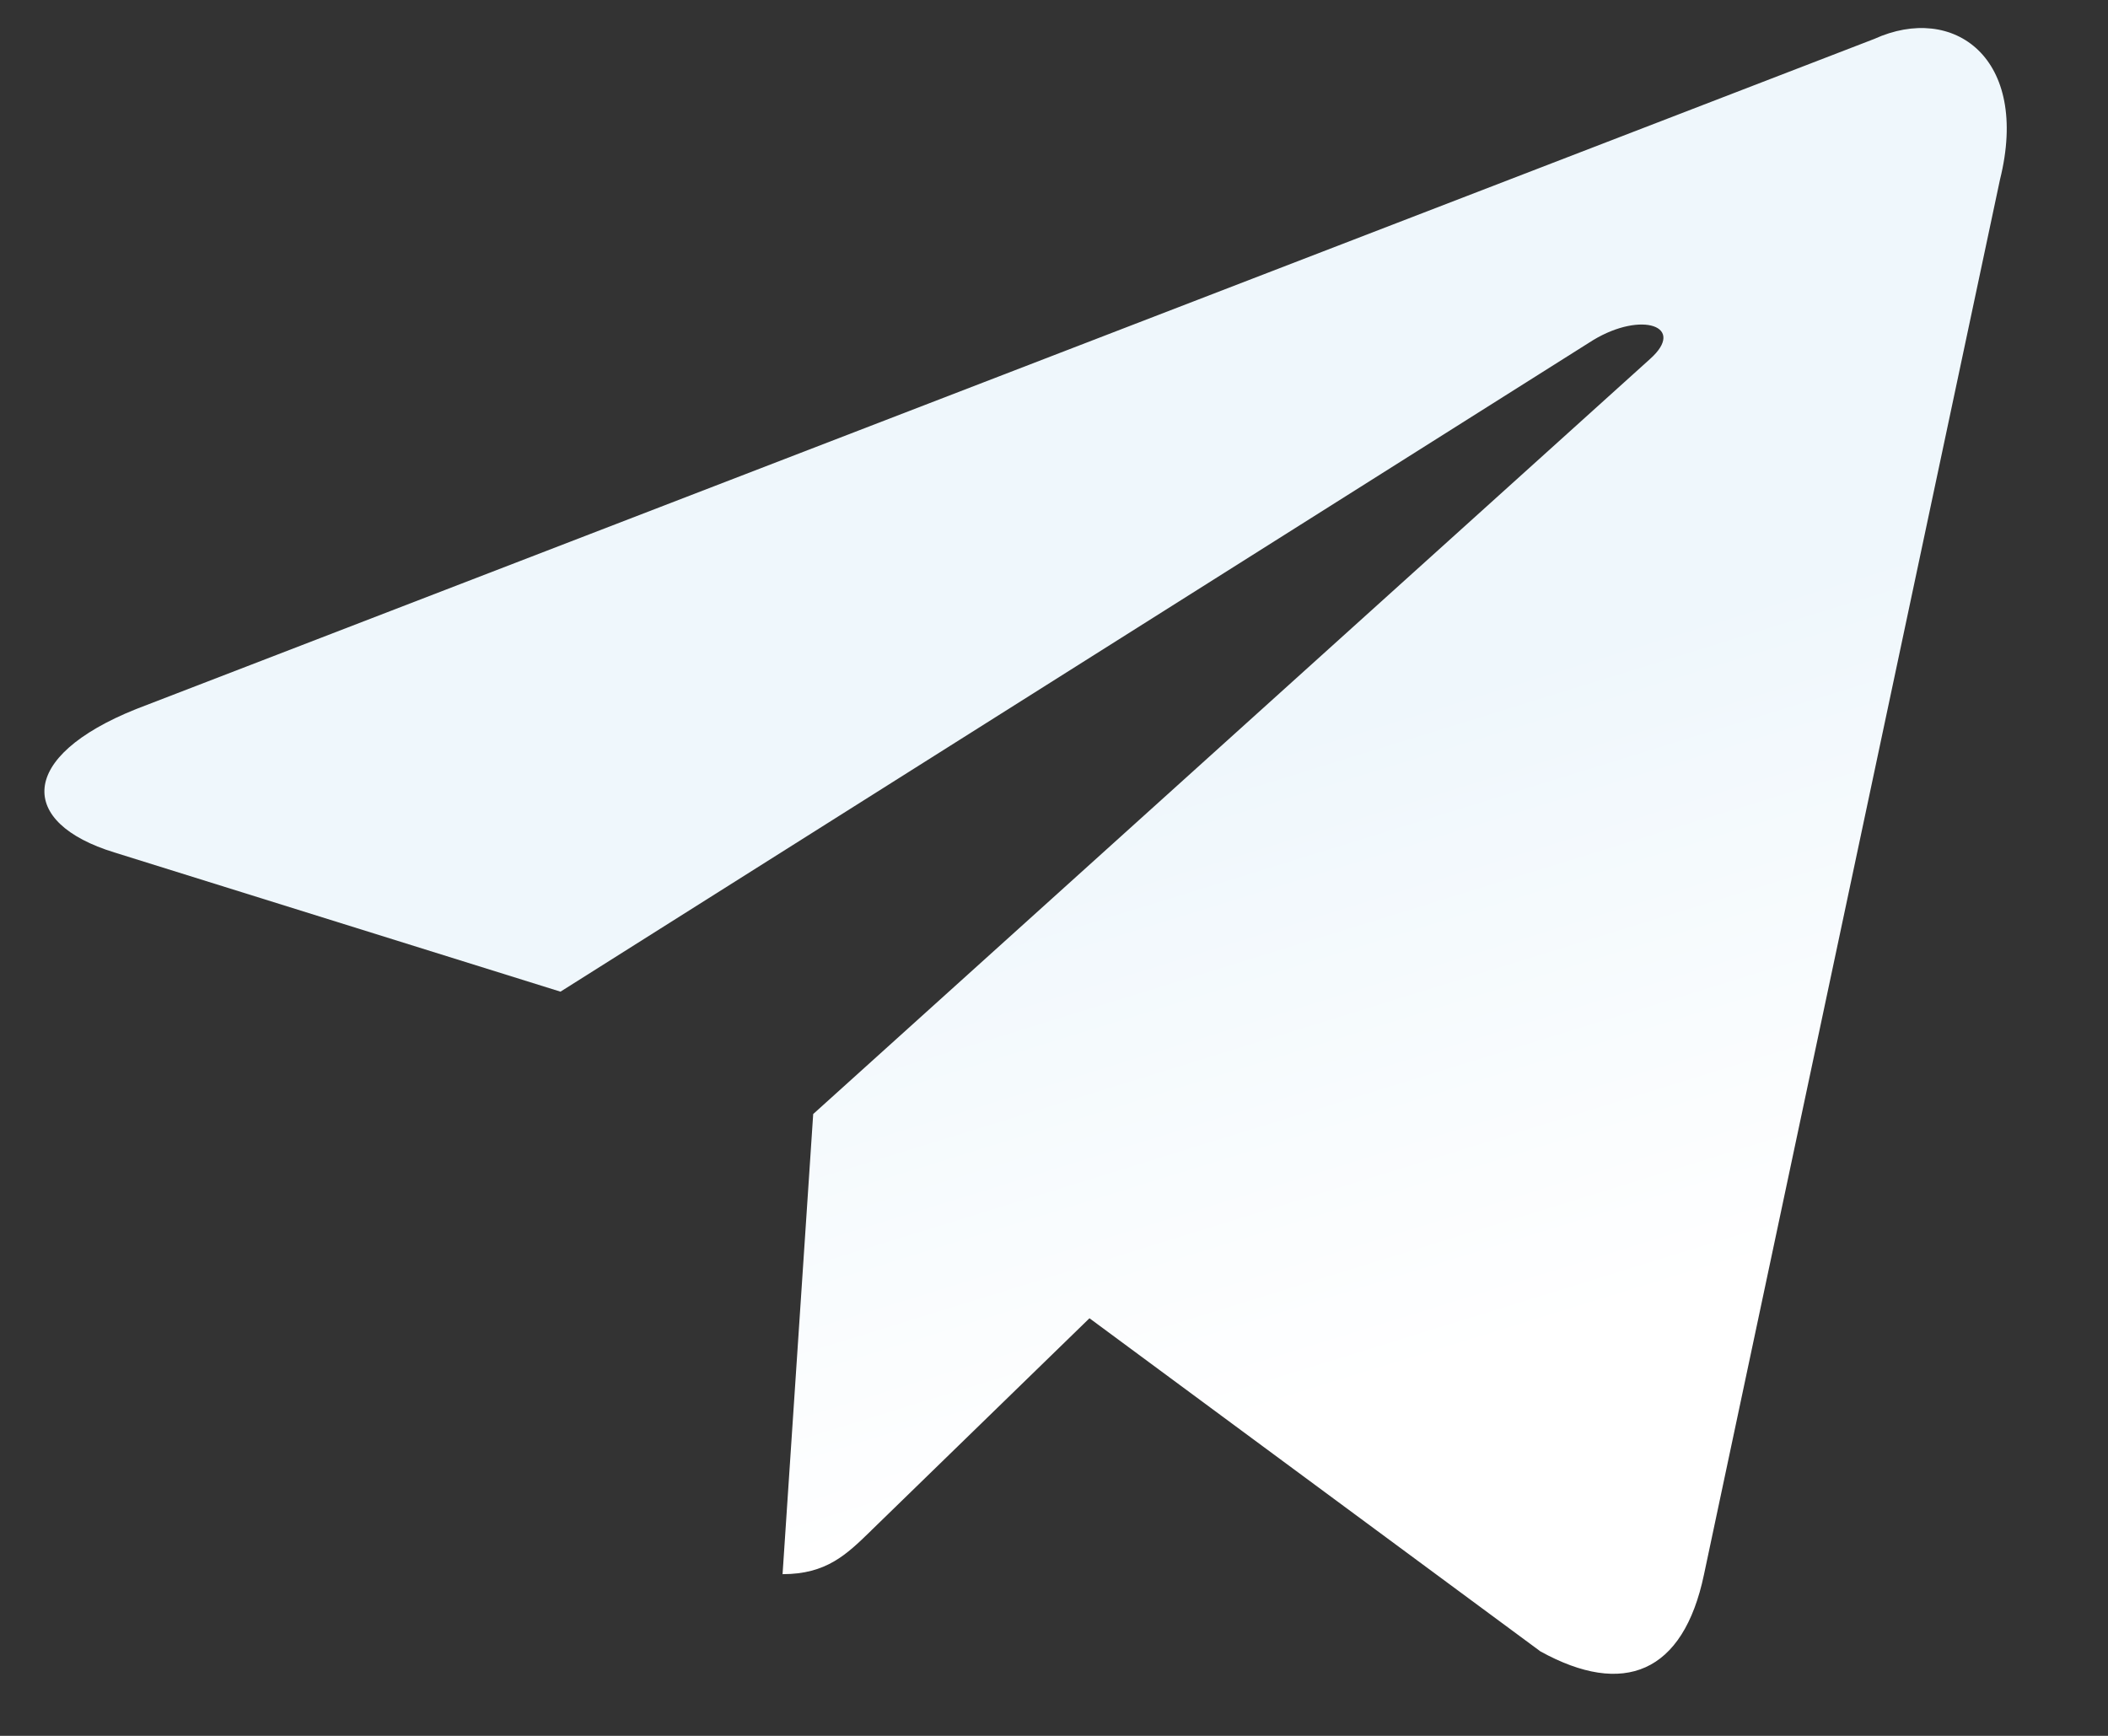 <svg width="17" height="14" viewBox="0 0 17 14" fill="none" xmlns="http://www.w3.org/2000/svg">
<rect x="0" y="0" width="17" height="14" fill="#333333" stroke="none"/>
<path fill-rule="evenodd" clip-rule="evenodd" d="M6.558 8.986L6.558 8.986L6.558 8.986L6.558 8.985L6.558 8.985L13.306 2.896C13.602 2.633 13.242 2.505 12.848 2.743L4.52 7.998L0.922 6.875C0.146 6.637 0.14 6.103 1.097 5.719L15.115 0.314C15.755 0.023 16.373 0.468 16.129 1.448L13.742 12.698C13.575 13.497 13.092 13.688 12.423 13.319L8.786 10.632L7.038 12.332C7.033 12.337 7.027 12.342 7.022 12.348C6.826 12.538 6.665 12.696 6.311 12.696L6.558 8.986Z" fill="url(#paint0_linear_288_3727)"/>
<defs>
<linearGradient id="paint0_linear_288_3727" x1="7.157" y1="6.919" x2="8.712" y2="11.949" gradientUnits="userSpaceOnUse">
<stop stop-color="#EFF7FC"/>
<stop offset="1" stop-color="white"/>
</linearGradient>
</defs>
</svg>
